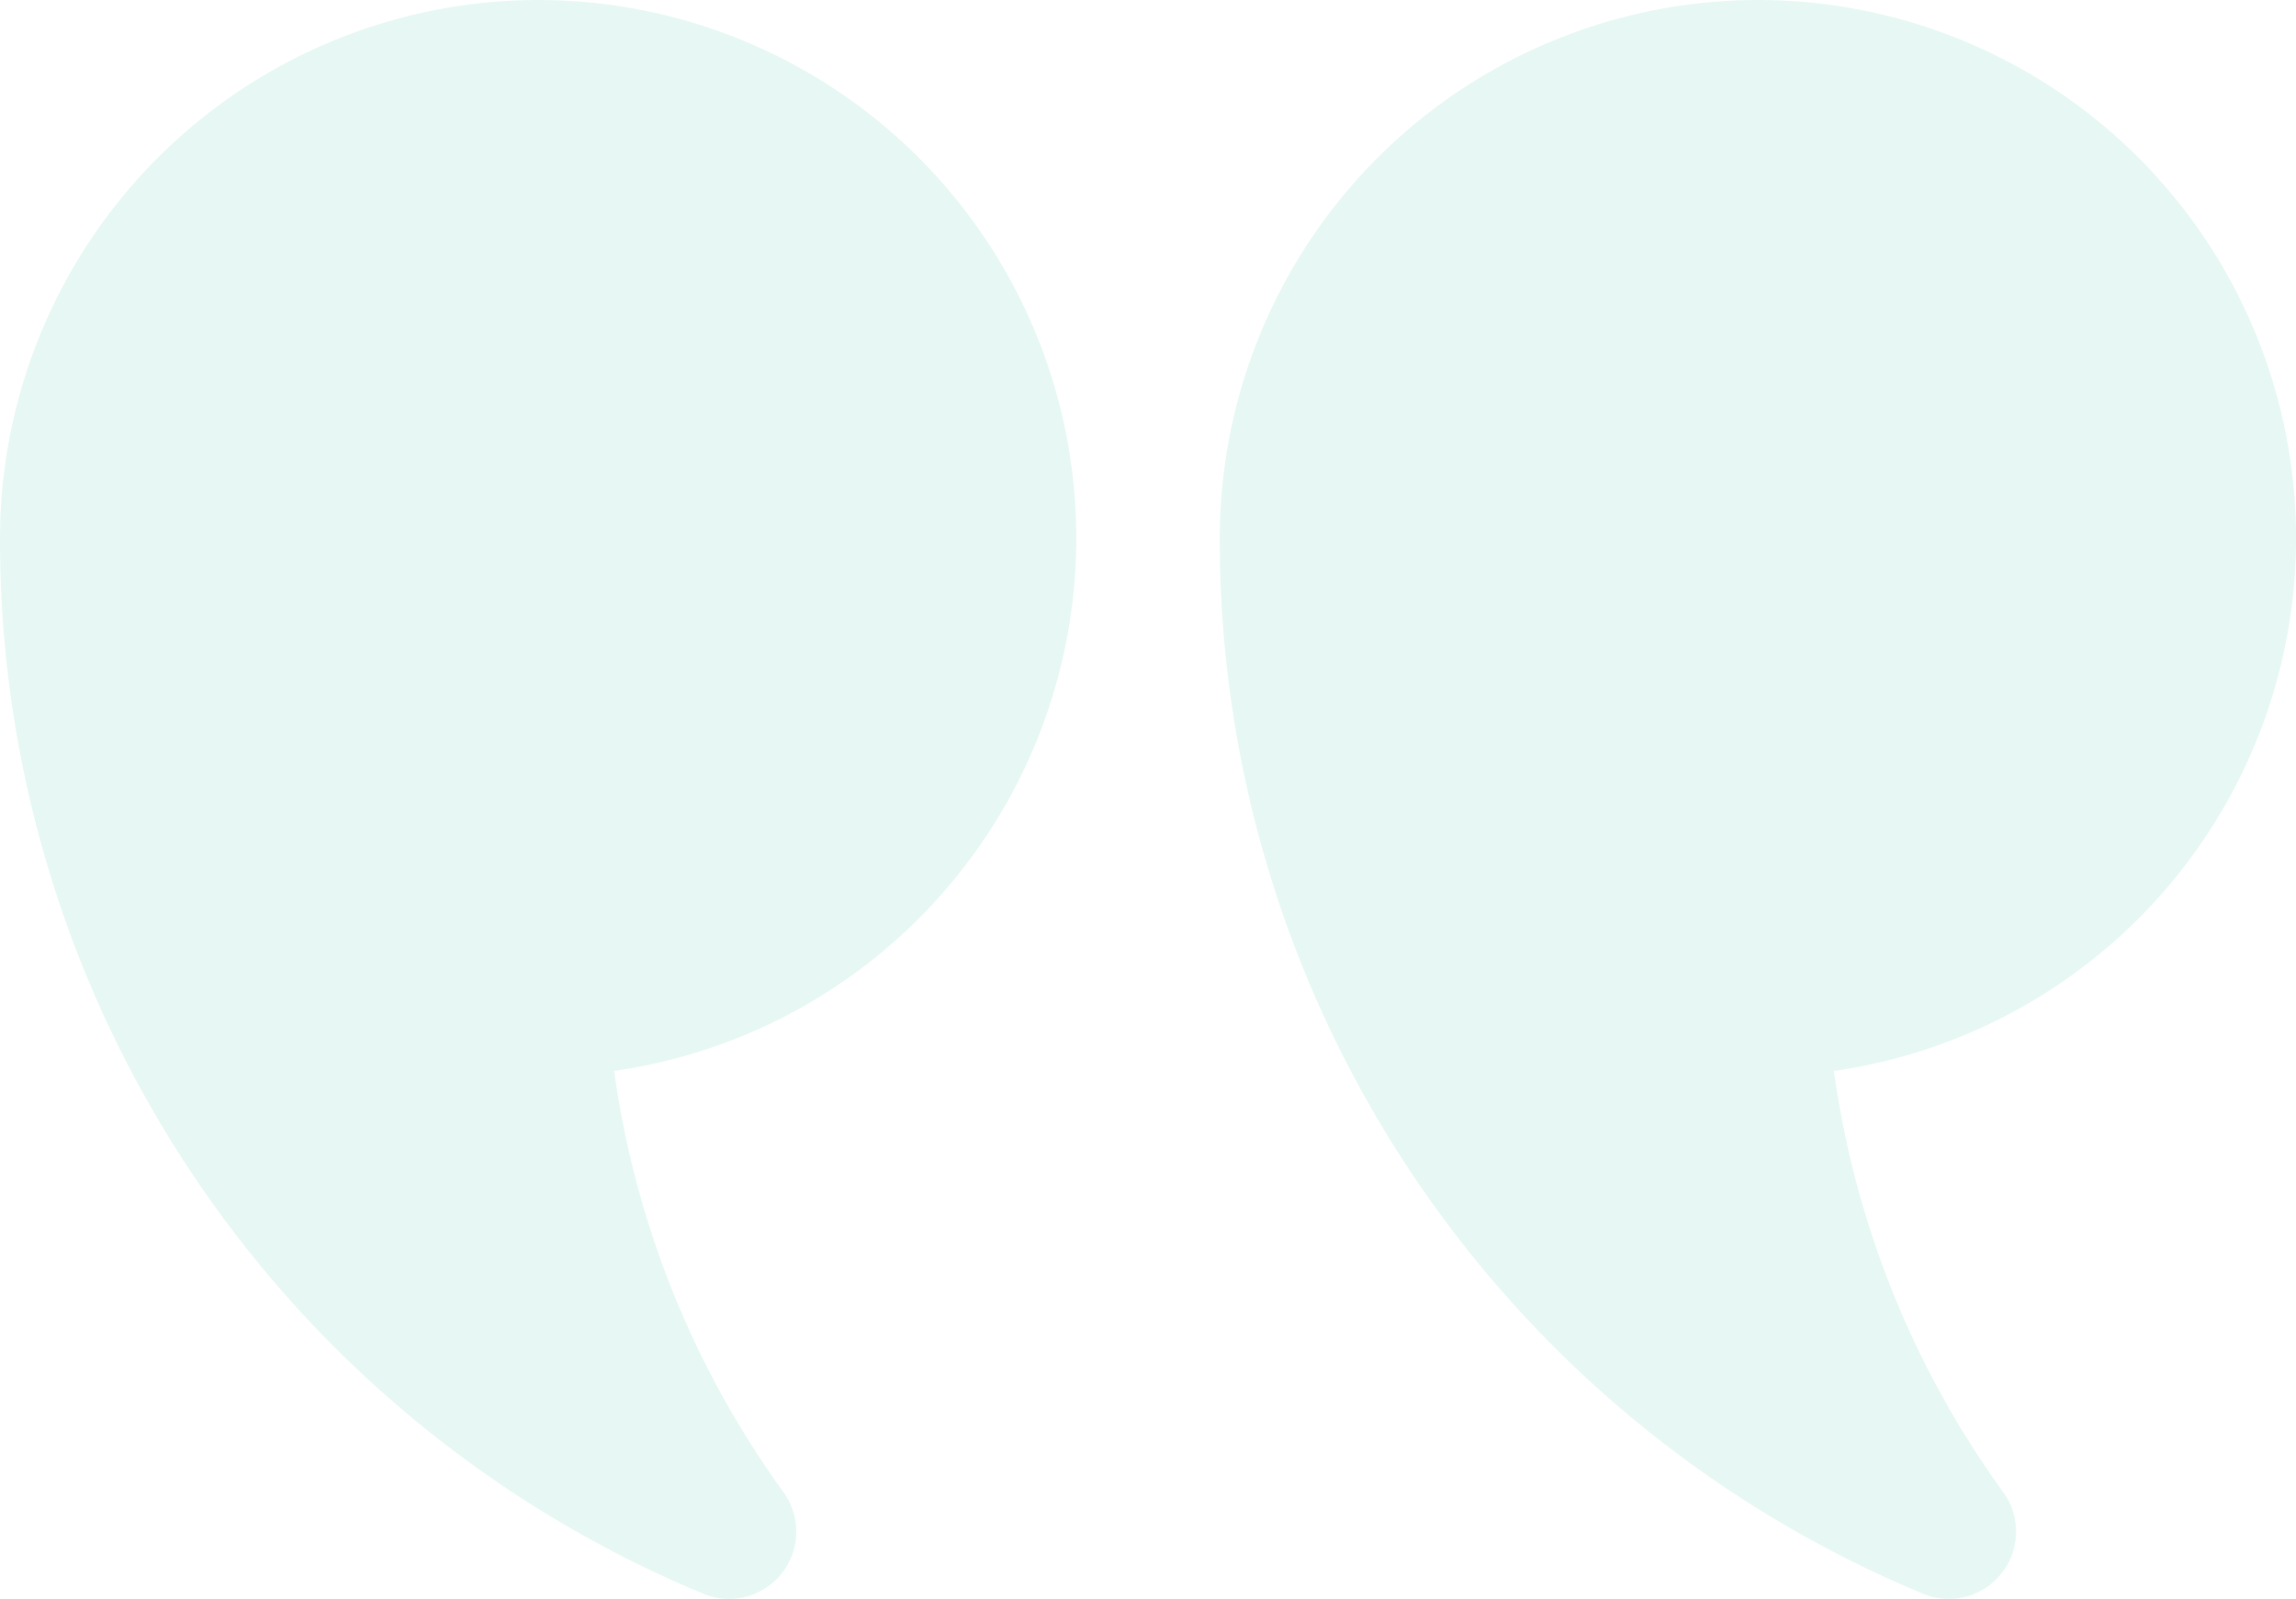 <svg xmlns="http://www.w3.org/2000/svg" width="183" height="127.437" viewBox="0 0 183 127.437">
  <g id="quote_2_" data-name="quote (2)" transform="translate(0)" opacity="0.1">
    <g id="Group_5886" data-name="Group 5886" transform="translate(0 0)">
      <path id="Path_279195" data-name="Path 279195" d="M140.109,77.728a42.891,42.891,0,0,1,6.063,85.352,74.639,74.639,0,0,0,13.5,33.582,5.359,5.359,0,0,1-6.409,8.084,90.934,90.934,0,0,1-56.043-84.127A42.936,42.936,0,0,1,140.109,77.728Zm-97.219,0a42.891,42.891,0,0,1,6.063,85.352,74.639,74.639,0,0,0,13.5,33.582,5.359,5.359,0,0,1-6.409,8.084A90.934,90.934,0,0,1,0,120.619,42.936,42.936,0,0,1,42.891,77.728Z" transform="translate(0 -77.728)" fill="#09bc8a"/>
    </g>
  </g>
</svg>

